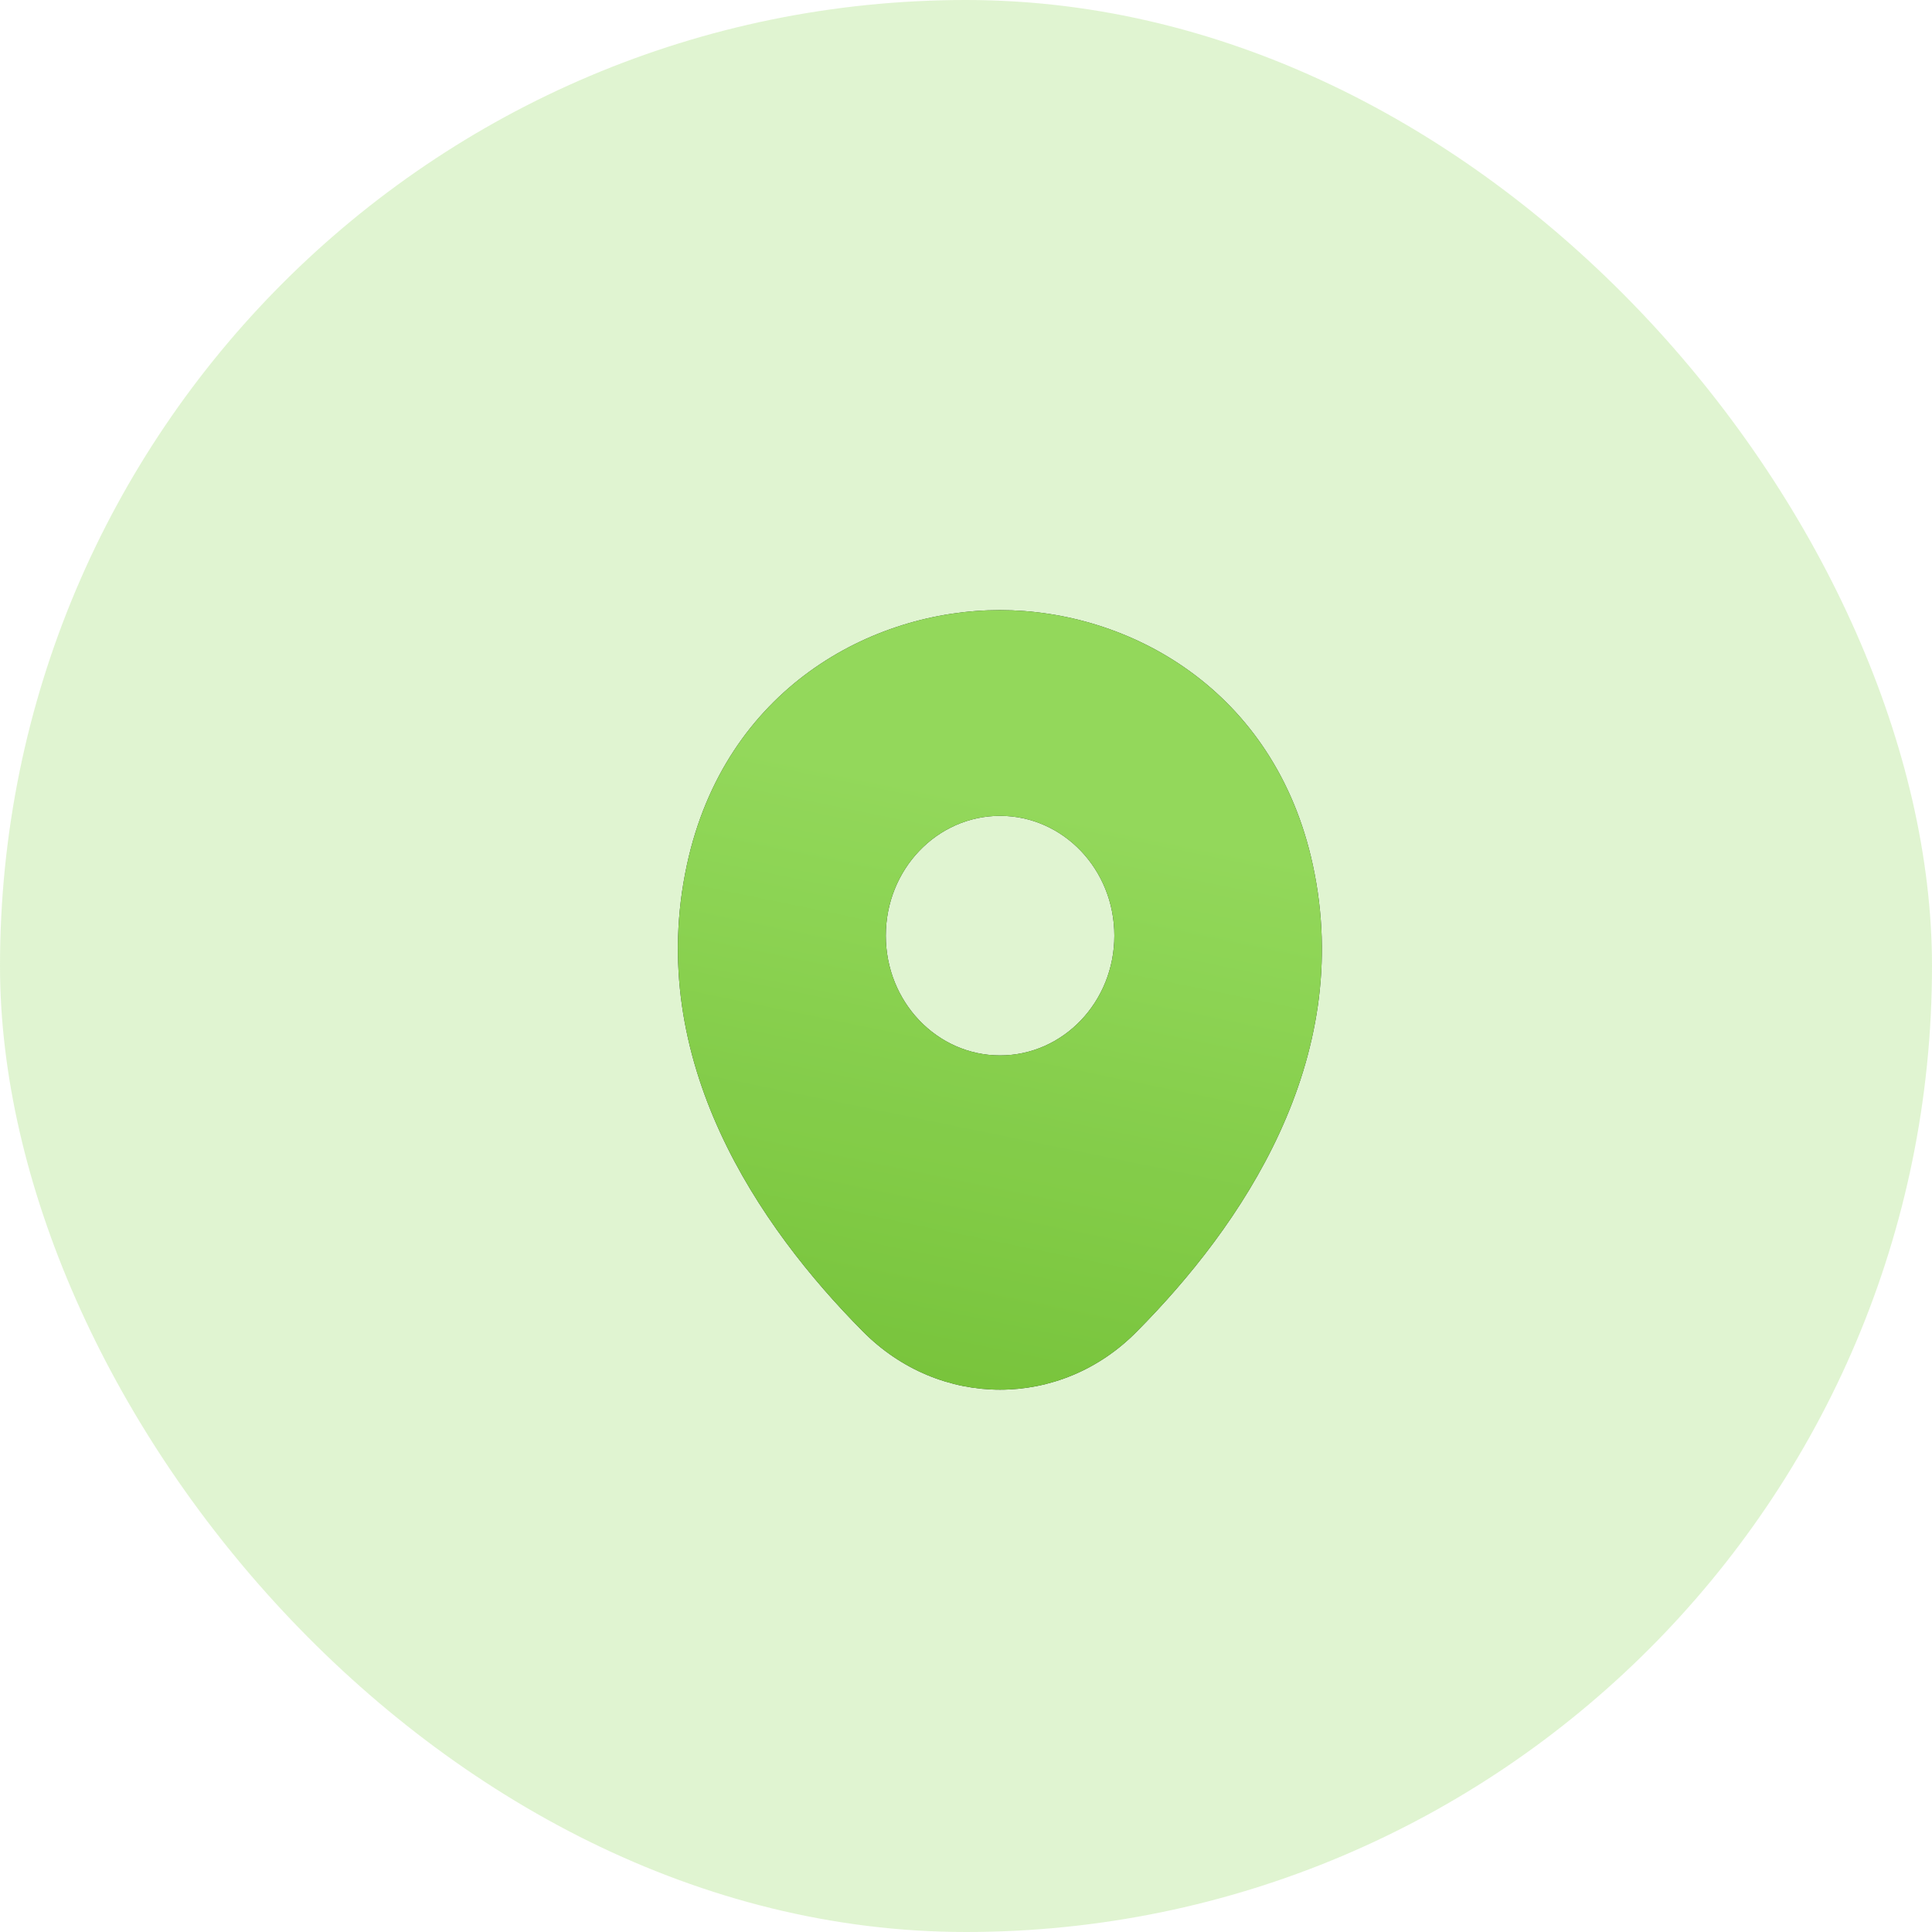 <svg width="57" height="57" viewBox="0 0 57 57" fill="none" xmlns="http://www.w3.org/2000/svg">
<rect opacity="0.25" width="57" height="57" rx="28.5" fill="#87D549"/>
<mask id="mask0_2395_165174" style="mask-type:alpha" maskUnits="userSpaceOnUse" x="0" y="0" width="57" height="57">
<rect width="57" height="57" rx="28.5" fill="#53F0B8"/>
</mask>
<g mask="url(#mask0_2395_165174)">
<g filter="url(#filter0_i_2395_165174)">
<path d="M37.732 24.517C36.608 19.334 32.295 17 28.505 17C28.505 17 28.505 17 28.495 17C24.716 17 20.392 19.322 19.268 24.506C18.015 30.295 21.398 35.198 24.459 38.283C25.594 39.428 27.05 40 28.505 40C29.961 40 31.417 39.428 32.541 38.283C35.602 35.198 38.985 30.306 37.732 24.517ZM28.505 30.138C26.643 30.138 25.134 28.556 25.134 26.604C25.134 24.652 26.643 23.07 28.505 23.07C30.368 23.07 31.877 24.652 31.877 26.604C31.877 28.556 30.368 30.138 28.505 30.138Z" fill="#292D32"/>
<path d="M37.732 24.517C36.608 19.334 32.295 17 28.505 17C28.505 17 28.505 17 28.495 17C24.716 17 20.392 19.322 19.268 24.506C18.015 30.295 21.398 35.198 24.459 38.283C25.594 39.428 27.05 40 28.505 40C29.961 40 31.417 39.428 32.541 38.283C35.602 35.198 38.985 30.306 37.732 24.517ZM28.505 30.138C26.643 30.138 25.134 28.556 25.134 26.604C25.134 24.652 26.643 23.07 28.505 23.07C30.368 23.07 31.877 24.652 31.877 26.604C31.877 28.556 30.368 30.138 28.505 30.138Z" fill="url(#paint0_linear_2395_165174)"/>
<path d="M37.732 24.517C36.608 19.334 32.295 17 28.505 17C28.505 17 28.505 17 28.495 17C24.716 17 20.392 19.322 19.268 24.506C18.015 30.295 21.398 35.198 24.459 38.283C25.594 39.428 27.05 40 28.505 40C29.961 40 31.417 39.428 32.541 38.283C35.602 35.198 38.985 30.306 37.732 24.517ZM28.505 30.138C26.643 30.138 25.134 28.556 25.134 26.604C25.134 24.652 26.643 23.07 28.505 23.07C30.368 23.07 31.877 24.652 31.877 26.604C31.877 28.556 30.368 30.138 28.505 30.138Z" fill="white" fill-opacity="0.1"/>
</g>
</g>
<defs>
<filter id="filter0_i_2395_165174" x="19" y="17" width="20" height="24" filterUnits="userSpaceOnUse" color-interpolation-filters="sRGB">
<feFlood flood-opacity="0" result="BackgroundImageFix"/>
<feBlend mode="normal" in="SourceGraphic" in2="BackgroundImageFix" result="shape"/>
<feColorMatrix in="SourceAlpha" type="matrix" values="0 0 0 0 0 0 0 0 0 0 0 0 0 0 0 0 0 0 127 0" result="hardAlpha"/>
<feOffset dx="1" dy="1"/>
<feGaussianBlur stdDeviation="5"/>
<feComposite in2="hardAlpha" operator="arithmetic" k2="-1" k3="1"/>
<feColorMatrix type="matrix" values="0 0 0 0 1 0 0 0 0 1 0 0 0 0 1 0 0 0 0.3 0"/>
<feBlend mode="normal" in2="shape" result="effect1_innerShadow_2395_165174"/>
</filter>
<linearGradient id="paint0_linear_2395_165174" x1="30.424" y1="22.993" x2="26.997" y2="39.691" gradientUnits="userSpaceOnUse">
<stop stop-color="#87D449"/>
<stop offset="1" stop-color="#6ABE27"/>
</linearGradient>
</defs>
</svg>
